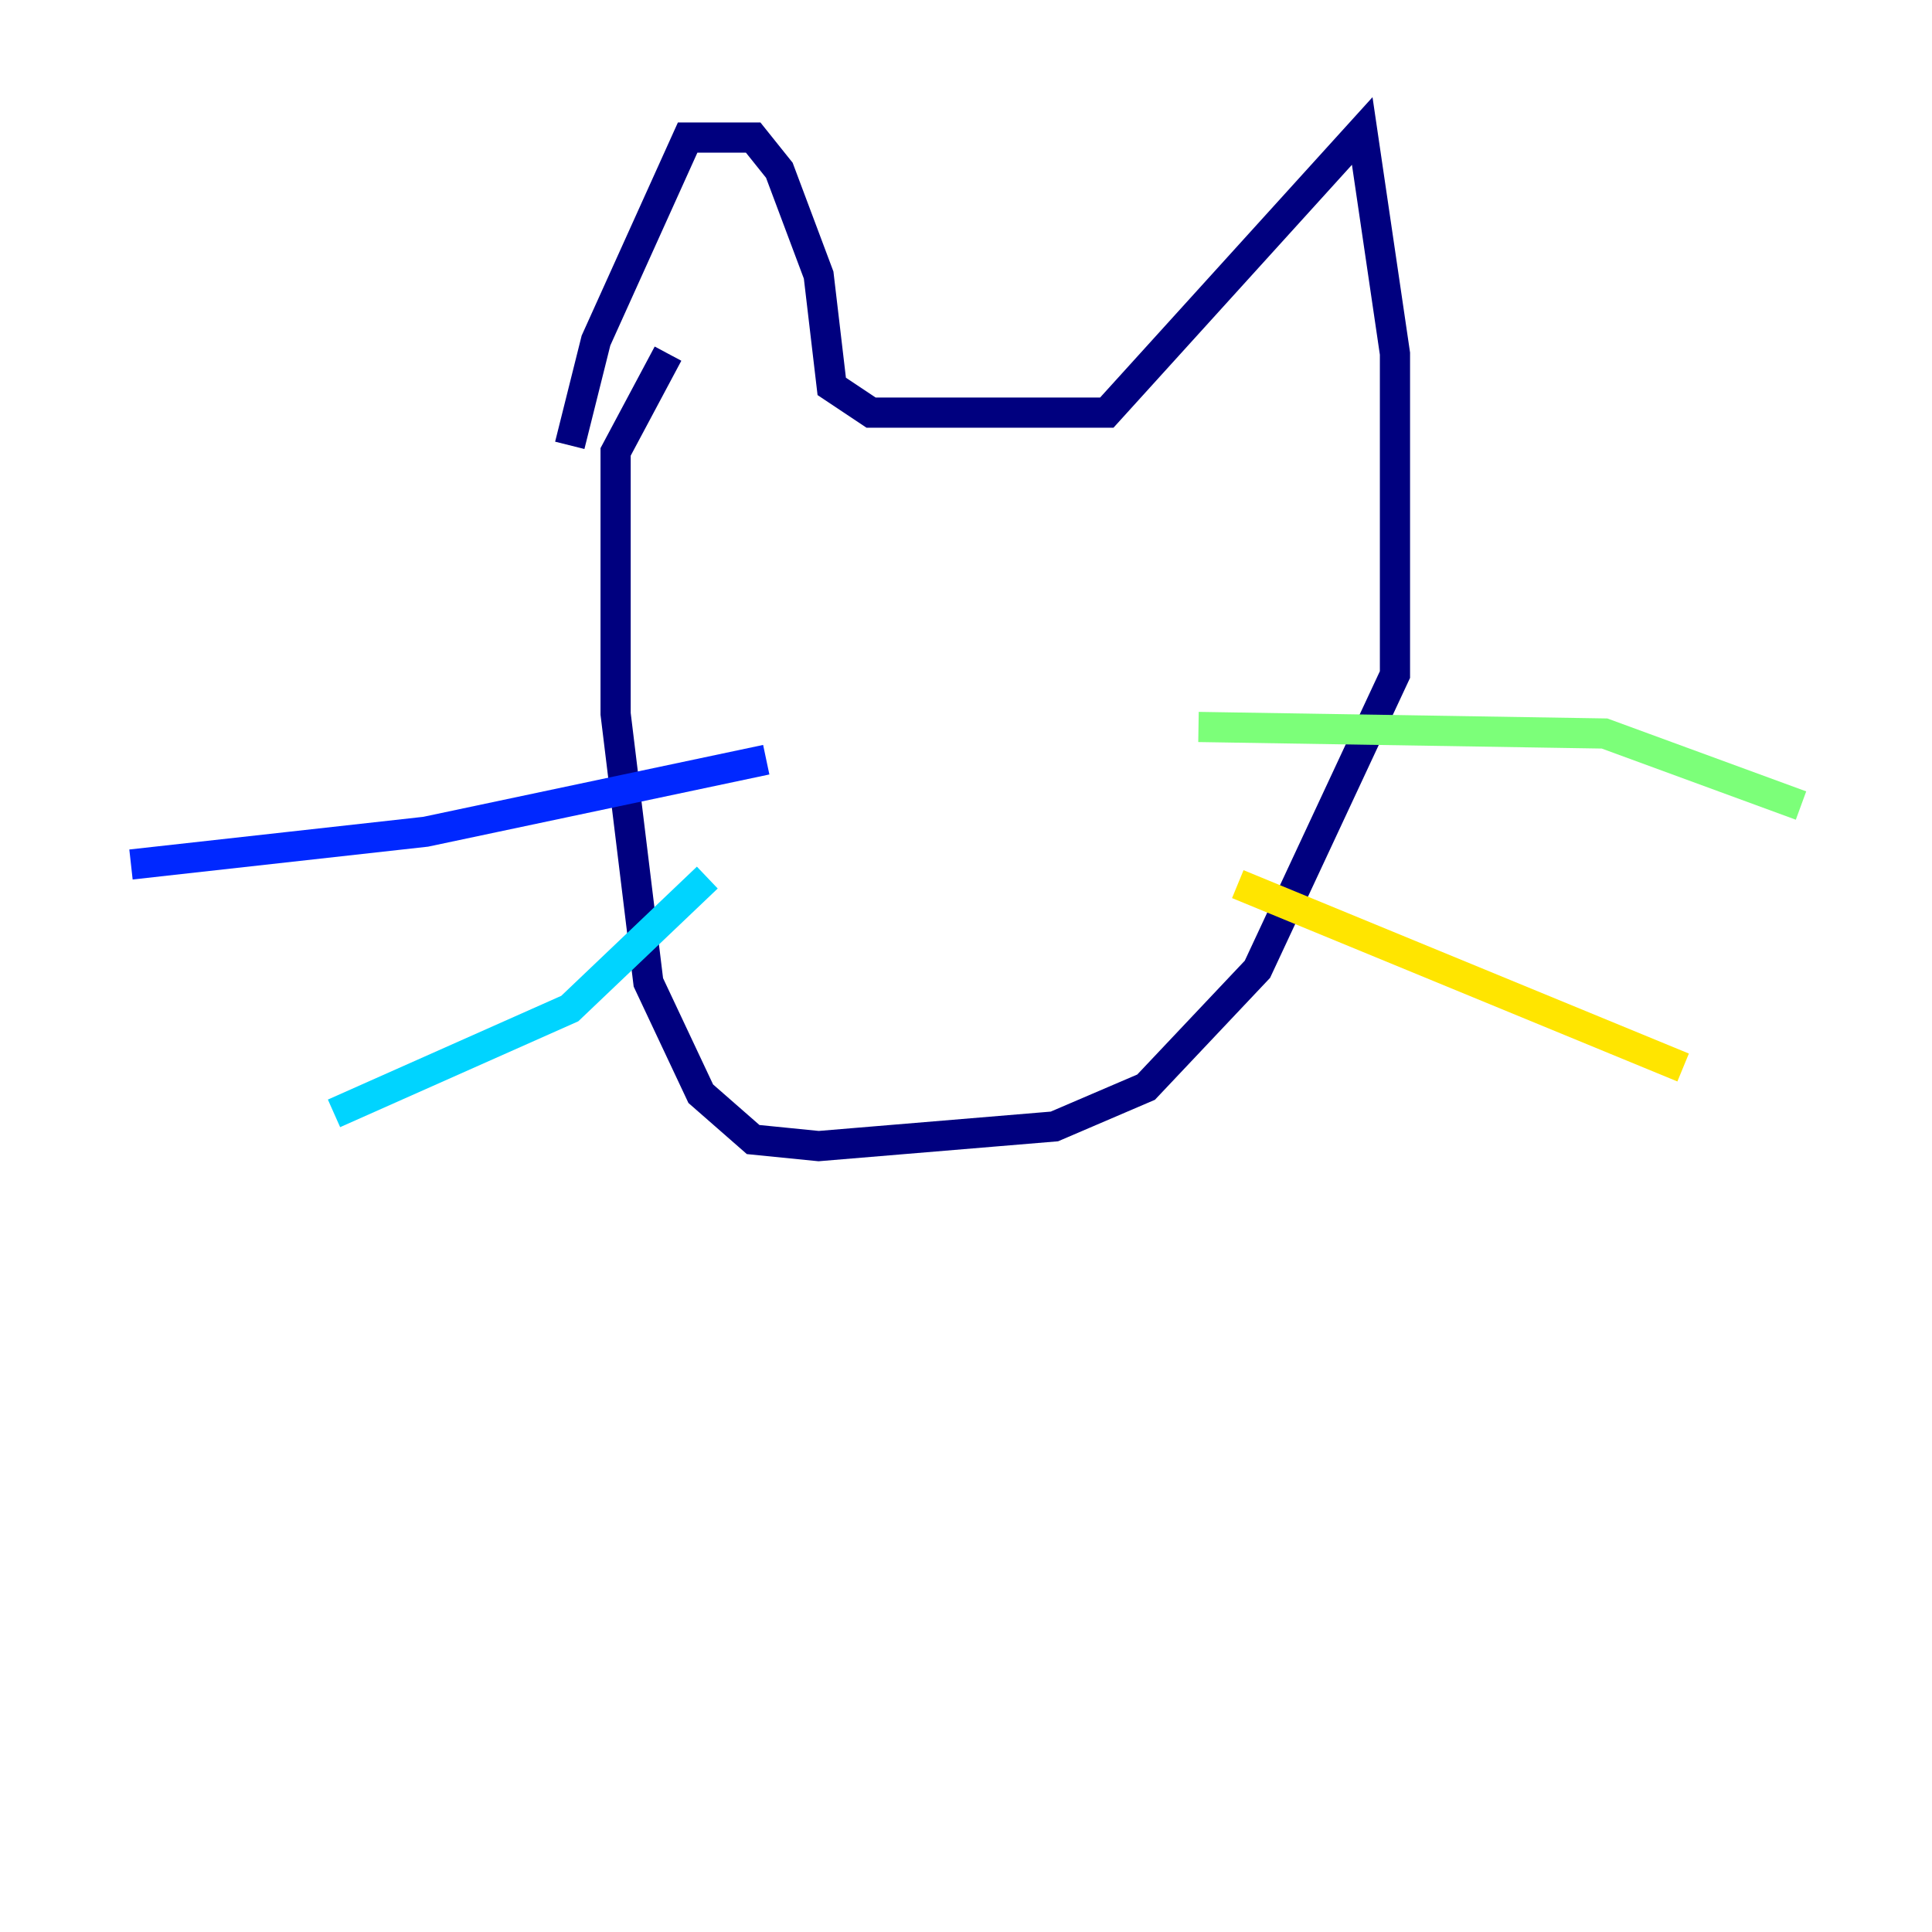 <?xml version="1.0" encoding="utf-8" ?>
<svg baseProfile="tiny" height="128" version="1.2" viewBox="0,0,128,128" width="128" xmlns="http://www.w3.org/2000/svg" xmlns:ev="http://www.w3.org/2001/xml-events" xmlns:xlink="http://www.w3.org/1999/xlink"><defs /><polyline fill="none" points="37.749,29.505 39.485,22.563 45.559,9.112 49.898,9.112 51.634,11.281 54.237,18.224 55.105,25.6 57.709,27.336 73.329,27.336 90.251,8.678 92.42,23.43 92.42,44.691 83.308,64.217 75.932,72.027 69.858,74.63 54.237,75.932 49.898,75.498 46.427,72.461 42.956,65.085 40.786,47.295 40.786,29.939 44.258,23.43" stroke="#00007f" stroke-width="2" /><polyline fill="none" points="50.766,50.332 28.203,55.105 8.678,57.275" stroke="#0028ff" stroke-width="2" /><polyline fill="none" points="46.861,58.142 37.749,66.82 22.129,73.763" stroke="#00d4ff" stroke-width="2" /><polyline fill="none" points="79.403,48.163 106.305,48.597 119.322,53.37" stroke="#7cff79" stroke-width="2" /><polyline fill="none" points="82.007,58.576 111.512,70.725" stroke="#ffe500" stroke-width="2" /><polyline fill="none" points="49.898,40.352 49.898,40.352" stroke="#ff4600" stroke-width="2" /><polyline fill="none" points="54.671,36.447 54.671,36.447" stroke="#7f0000" stroke-width="2" /></svg>